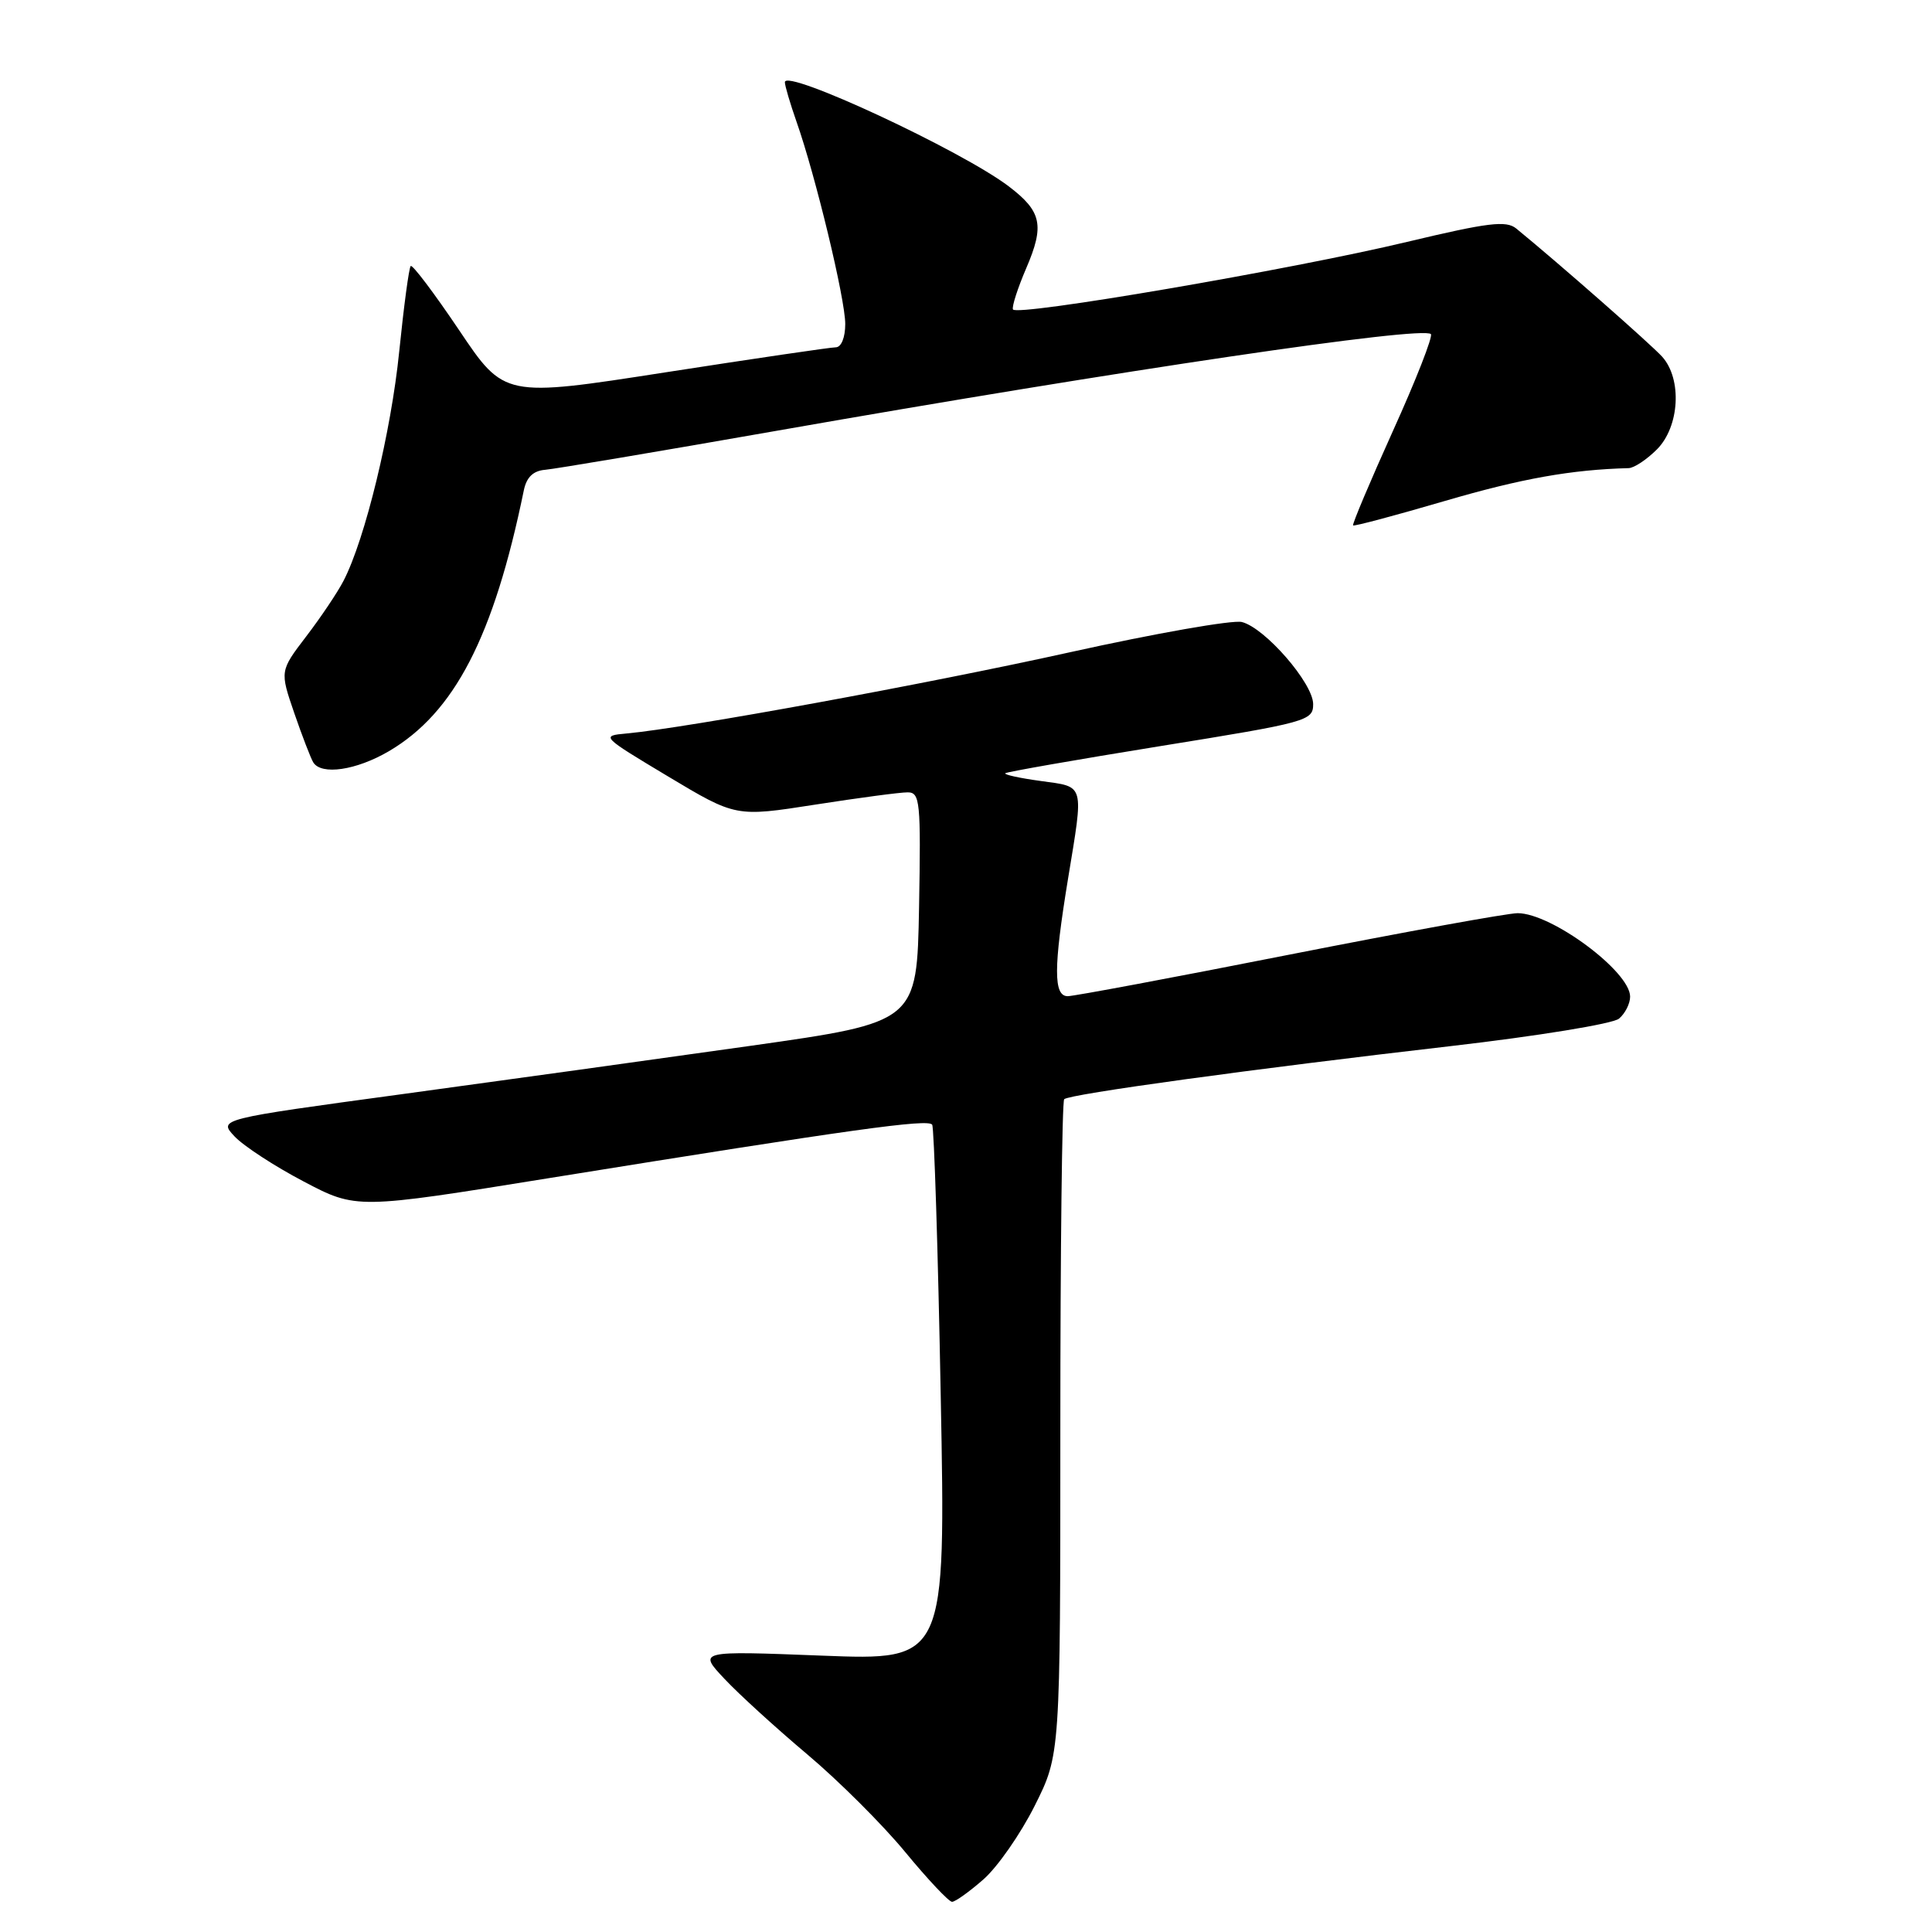 <?xml version="1.0" encoding="UTF-8" standalone="no"?>
<!DOCTYPE svg PUBLIC "-//W3C//DTD SVG 1.1//EN" "http://www.w3.org/Graphics/SVG/1.1/DTD/svg11.dtd" >
<svg xmlns="http://www.w3.org/2000/svg" xmlns:xlink="http://www.w3.org/1999/xlink" version="1.1" viewBox="0 0 256 256">
 <g >
 <path fill="currentColor"
d=" M 130.31 249.03 C 132.17 247.40 135.23 243.01 137.10 239.28 C 140.50 232.50 140.50 232.50 140.50 189.34 C 140.50 165.60 140.73 145.94 141.01 145.65 C 141.68 144.98 166.06 141.63 192.27 138.61 C 203.69 137.29 213.71 135.66 214.52 134.98 C 215.33 134.31 216.00 132.99 216.00 132.06 C 216.00 128.73 205.60 121.01 201.10 121.00 C 199.77 121.00 186.15 123.48 170.82 126.50 C 155.49 129.53 142.29 132.00 141.48 132.00 C 139.58 132.00 139.59 128.22 141.51 116.50 C 143.62 103.68 143.79 104.30 137.94 103.49 C 135.15 103.11 133.02 102.65 133.20 102.46 C 133.39 102.28 142.64 100.66 153.77 98.86 C 173.25 95.72 174.00 95.51 174.00 93.30 C 174.00 90.54 167.62 83.19 164.55 82.42 C 163.34 82.12 153.13 83.91 141.85 86.41 C 122.71 90.65 90.93 96.47 83.02 97.19 C 79.59 97.50 79.66 97.57 88.52 102.88 C 97.50 108.26 97.50 108.26 108.00 106.62 C 113.78 105.72 119.30 104.98 120.28 104.99 C 121.91 105.00 122.03 106.21 121.78 120.22 C 121.50 135.45 121.50 135.45 99.50 138.57 C 87.40 140.28 66.57 143.17 53.21 144.99 C 28.93 148.29 28.93 148.29 31.08 150.58 C 32.26 151.84 36.38 154.53 40.23 156.55 C 47.23 160.23 47.23 160.23 72.86 156.09 C 112.99 149.62 123.02 148.22 123.52 149.03 C 123.77 149.44 124.29 165.59 124.65 184.90 C 125.32 220.02 125.32 220.02 108.91 219.38 C 92.50 218.74 92.50 218.74 96.00 222.46 C 97.92 224.51 102.88 229.02 107.00 232.49 C 111.12 235.96 116.95 241.77 119.94 245.40 C 122.93 249.03 125.73 252.00 126.15 252.00 C 126.58 252.00 128.45 250.66 130.31 249.03 Z  M 51.51 99.55 C 60.21 94.45 65.42 84.40 69.41 64.97 C 69.77 63.23 70.65 62.38 72.24 62.25 C 73.52 62.14 87.37 59.81 103.03 57.06 C 148.57 49.06 188.49 43.16 189.60 44.27 C 189.89 44.56 187.64 50.33 184.58 57.08 C 181.53 63.84 179.15 69.48 179.29 69.62 C 179.43 69.76 184.93 68.29 191.52 66.36 C 201.61 63.41 208.21 62.23 215.80 62.03 C 216.51 62.02 218.20 60.90 219.55 59.55 C 222.55 56.54 222.91 50.24 220.25 47.27 C 218.79 45.65 206.59 34.92 200.91 30.28 C 199.58 29.19 197.18 29.49 186.45 32.05 C 171.07 35.73 134.62 41.97 134.22 41.00 C 134.06 40.62 134.86 38.15 135.99 35.52 C 138.42 29.86 138.03 28.02 133.70 24.72 C 127.49 19.98 104.00 9.04 104.00 10.89 C 104.00 11.36 104.70 13.72 105.54 16.12 C 108.05 23.23 112.00 39.62 112.00 42.93 C 112.00 44.71 111.48 46.01 110.75 46.02 C 110.06 46.02 99.90 47.52 88.16 49.34 C 66.82 52.66 66.82 52.66 60.83 43.74 C 57.53 38.84 54.65 35.02 54.42 35.25 C 54.19 35.48 53.51 40.57 52.90 46.56 C 51.83 57.21 48.38 71.44 45.52 76.96 C 44.73 78.49 42.51 81.80 40.58 84.32 C 37.08 88.91 37.08 88.91 38.99 94.48 C 40.04 97.53 41.18 100.48 41.51 101.02 C 42.58 102.75 47.20 102.07 51.51 99.55 Z "/>
</g>
</svg>
